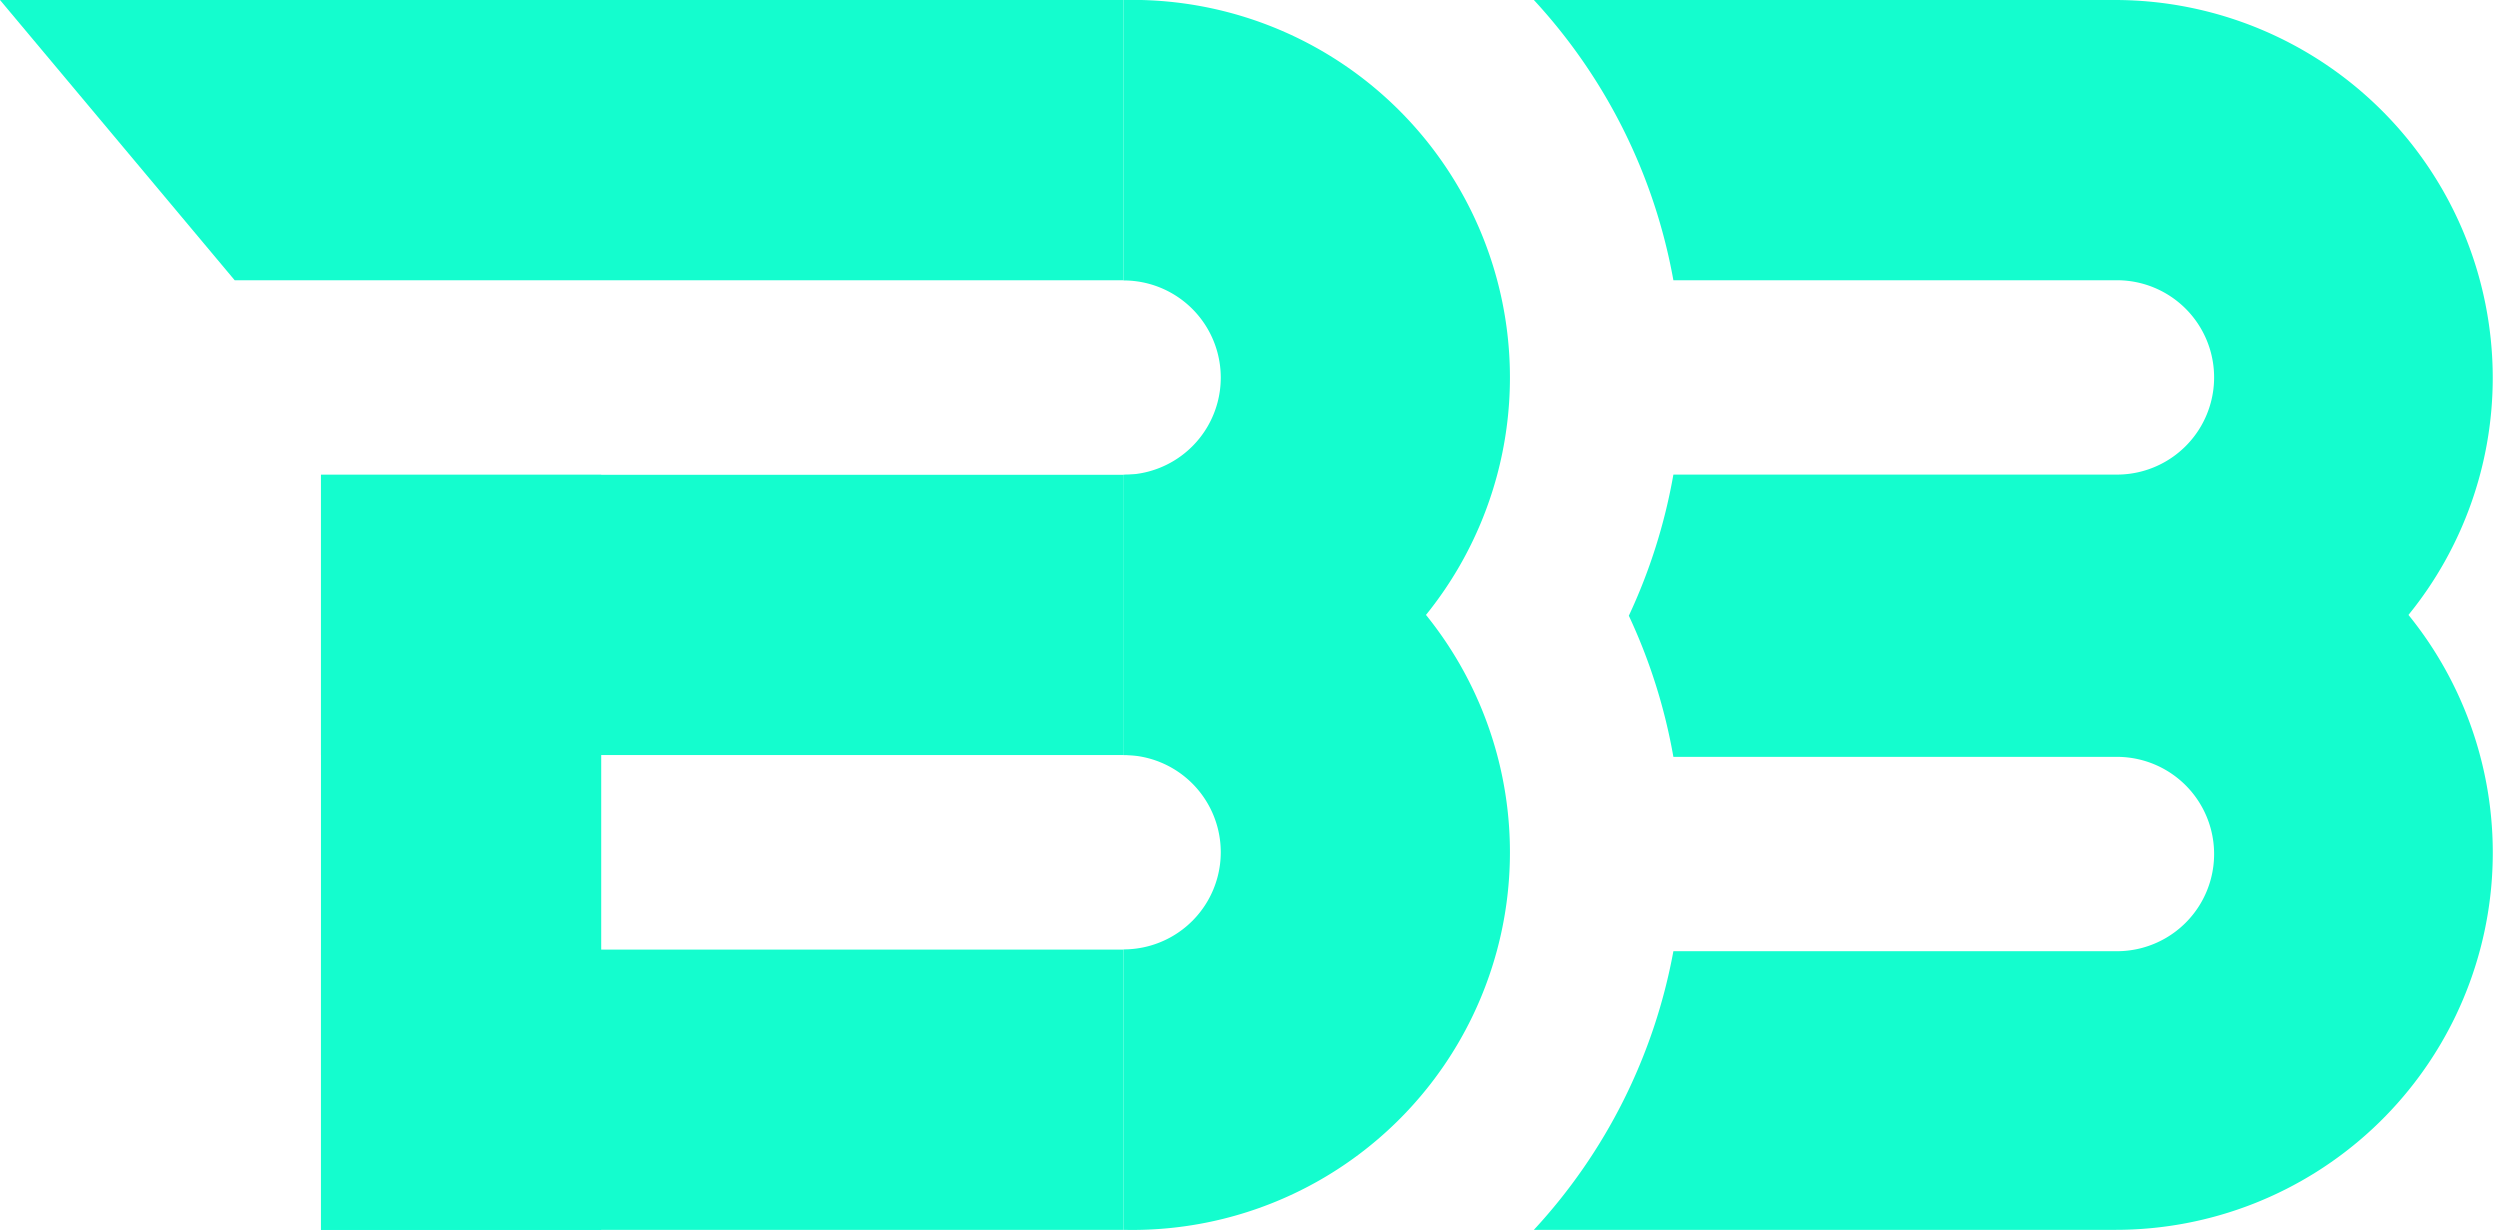 <svg id="Layer_1" data-name="Layer 1" xmlns="http://www.w3.org/2000/svg" viewBox="0 0 124 61"><defs><style>.cls-1{fill:#14fdce;}</style></defs><title>logo2</title><path class="cls-1" d="M55.73,37.45V23.55a4.82,4.82,0,1,0,0-9.64V0a18.73,18.73,0,1,1,0,37.45Z"/><polygon class="cls-1" points="0 0 55.73 0 55.73 13.9 11.64 13.9 0 0"/><rect class="cls-1" x="15.92" y="23.55" width="39.81" height="13.9"/><path class="cls-1" d="M55.73,61V47.09a4.82,4.82,0,0,0,0-9.64V23.55a18.73,18.73,0,1,1,0,37.45Z"/><rect class="cls-1" x="15.92" y="47.1" width="39.81" height="13.9"/><rect class="cls-1" x="15.92" y="23.55" width="13.9" height="37.45"/><path class="cls-1" d="M123.64,18.73A18.75,18.75,0,0,0,104.92,0H76.08A27.7,27.7,0,0,1,83,13.9h22a4.82,4.82,0,0,1,0,9.64H83a27.87,27.87,0,0,1-2.21,7,27.87,27.87,0,0,1,2.21,7h22a4.82,4.82,0,0,1,0,9.64H83A27.7,27.7,0,0,1,76.08,61h28.84a18.71,18.71,0,0,0,14.54-30.5A18.65,18.65,0,0,0,123.64,18.73Z"/></svg>